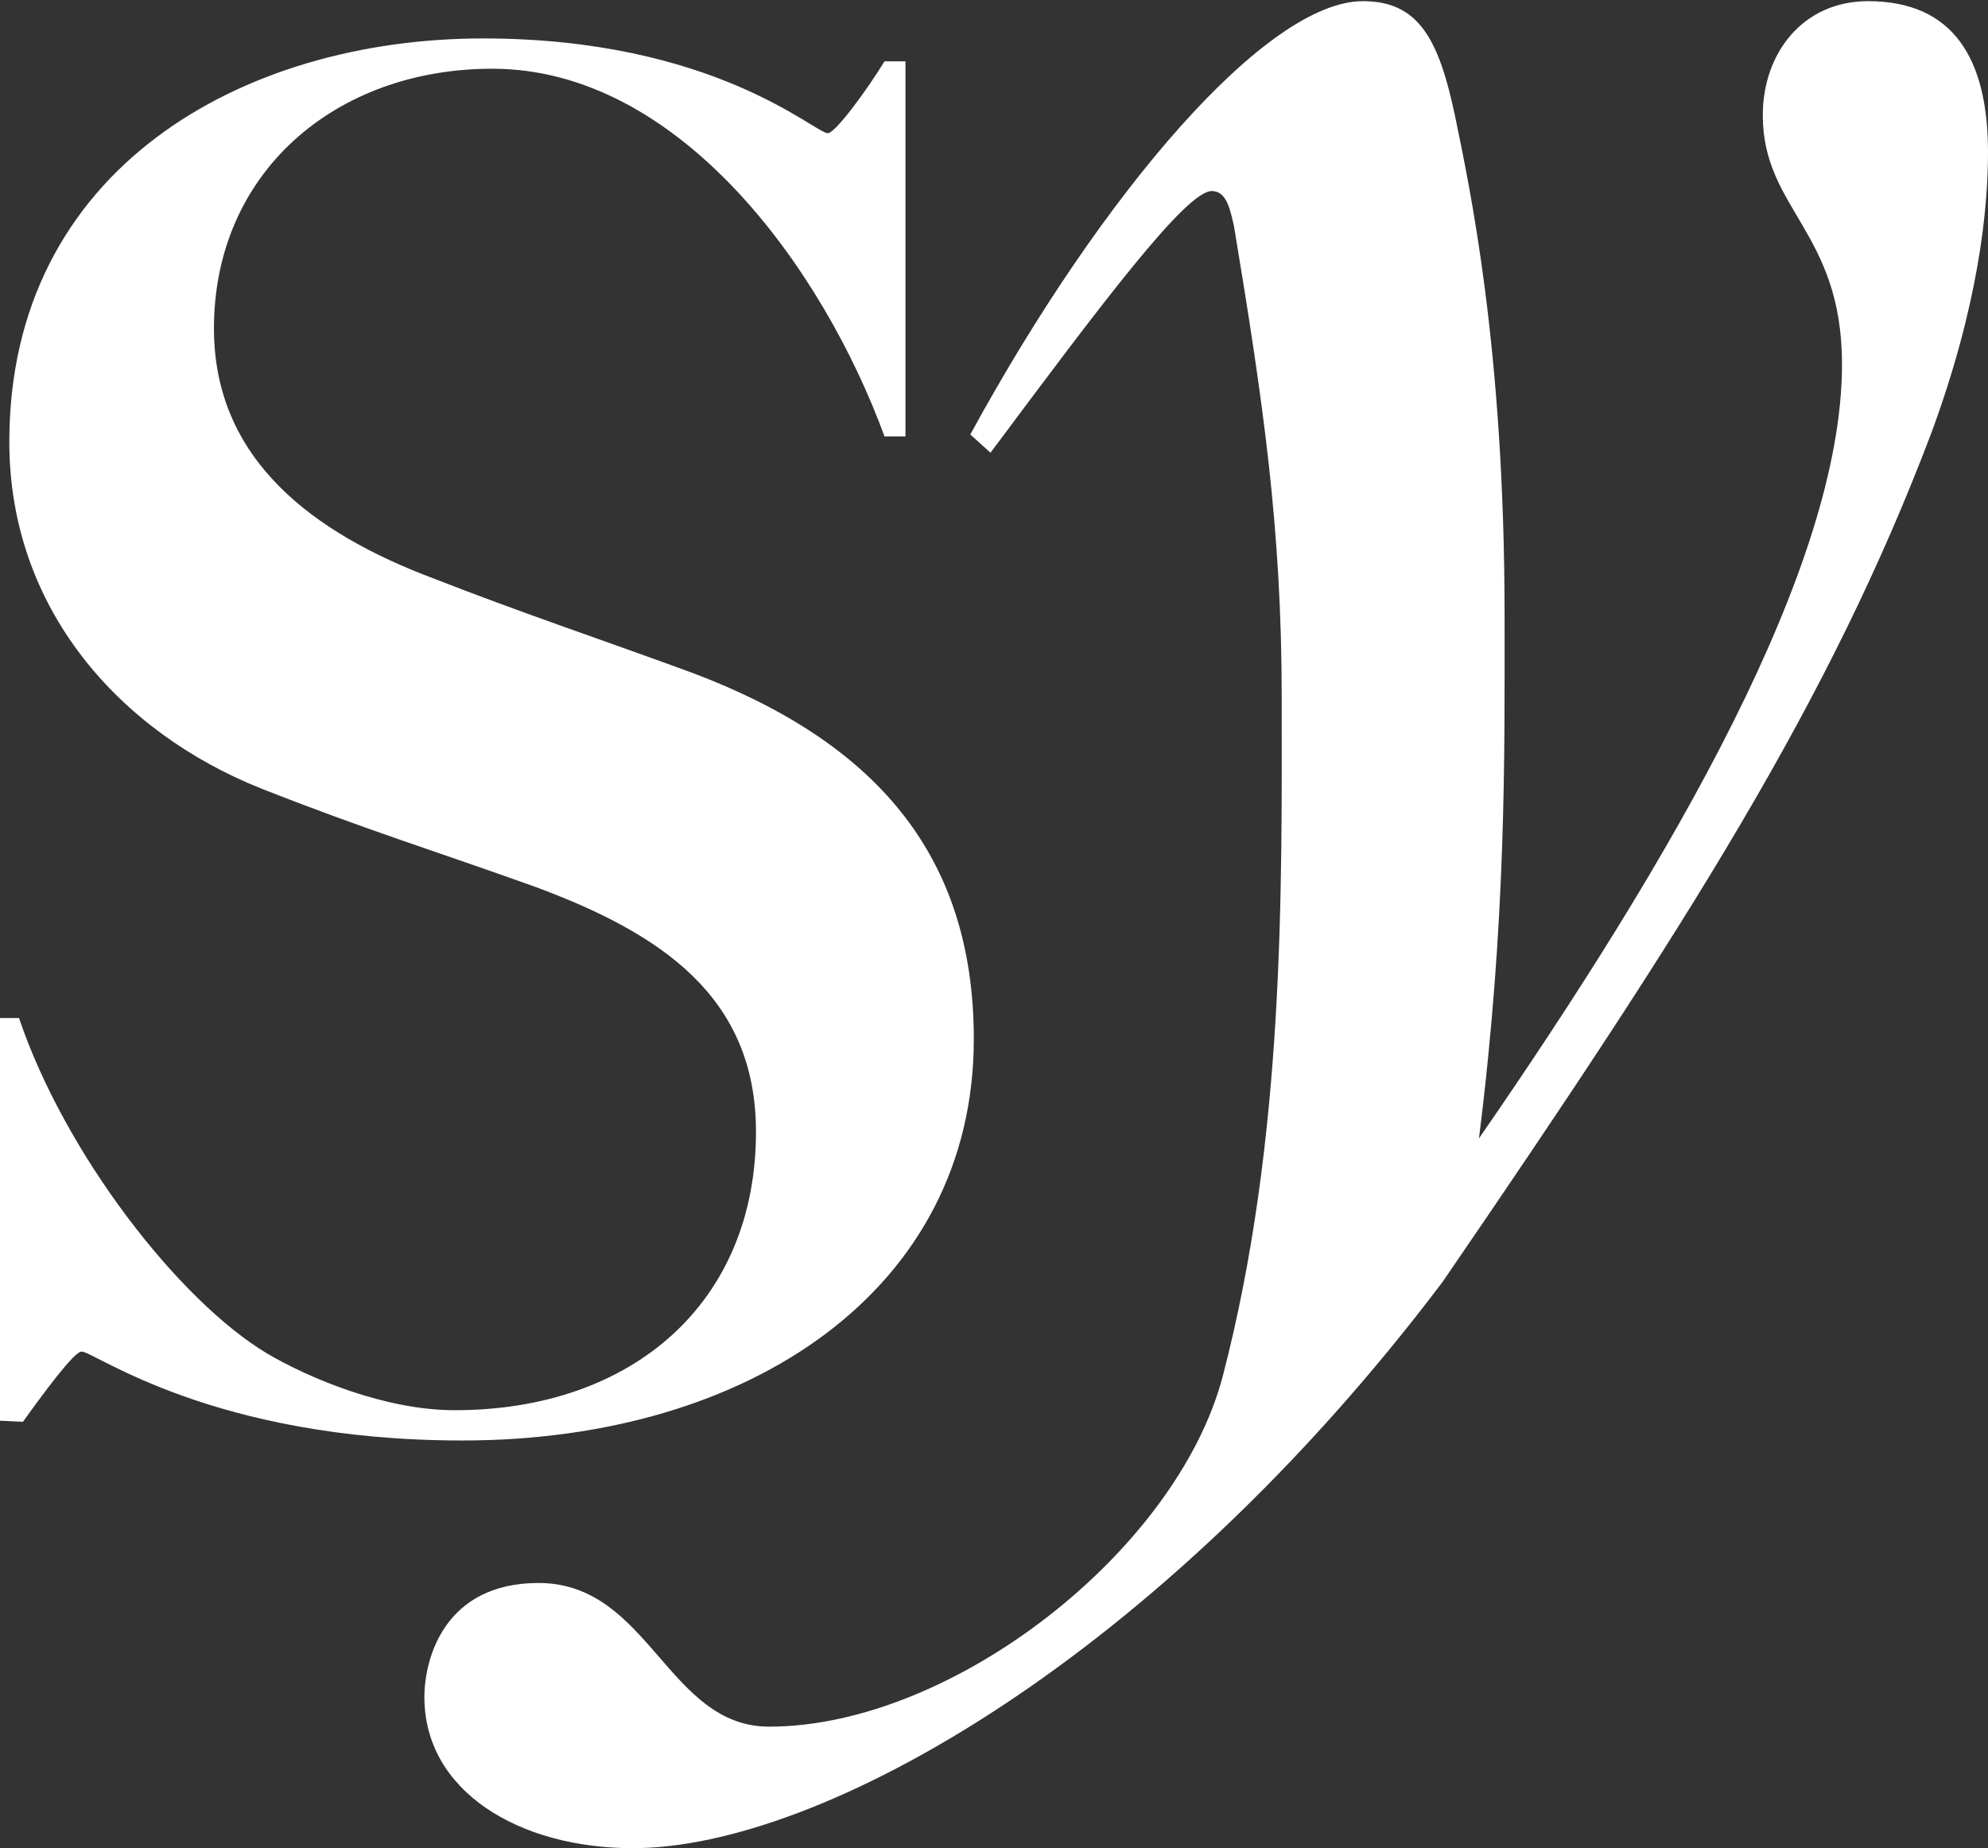<?xml version="1.0" encoding="utf-8"?>
<!-- Generator: Adobe Illustrator 23.0.0, SVG Export Plug-In . SVG Version: 6.00 Build 0)  -->
<svg version="1.1" id="Layer_1" xmlns="http://www.w3.org/2000/svg" xmlns:xlink="http://www.w3.org/1999/xlink" x="0px" y="0px"
	 viewBox="0 0 512 476" style="enable-background:new 0 0 512 476;" xml:space="preserve">
<rect x="0" y="0" width="512" height="476" fill="#333333" stroke="none"/>
<style type="text/css">
	.st0{fill:#FFFFFF;}
</style>
<g>
	<path class="st0" d="M119.1,371c-64.4,0-94.7-22.9-98.1-22.9c-1.9,0-9.8,10.7-15.1,18.1L0,365.9V262.2h4.9
		c11.7,34.7,41,72.7,63.9,86.4c10.7,6.3,30.3,14.6,48.3,14.6c45.9,0,77.6-27.8,77.6-71.7c0-35.1-24.9-51.2-56.6-63
		c-25.9-9.3-43.4-14.6-70.8-25.4c-36.6-14.6-64.9-46.4-64.9-89.3c0-70.3,60-103.9,122-103.9c59.5,0,85.4,24.4,88.8,24.4
		c1.9,0,9.8-10.7,14.6-18.5h5.4v96.6h-5.4c-16.1-43.9-53.2-94.7-101-94.7c-40.5,0-71.7,26.8-71.7,66.9c0,33.7,25.4,52.7,56.6,64.4
		c22.5,8.8,42.9,15.6,66.9,24.4c46.4,17.6,72.2,46.4,72.2,94.2C250.8,332,193.2,371,119.1,371"/>
	<path class="st0" d="M163,476c-29.4,0-53.7-14.7-53.7-38.9c0-10,5.2-29.4,29.4-29.4c28.5,0,33.2,37,59.4,37
		c47,0,104.9-45.1,116.8-90.2c16.1-61.7,15.2-126.3,15.2-174.7c0-43.7-4.8-76.4-12.3-121.6c-1-4.3-1.9-9-5.7-9
		c-6.6,0-28,28.5-57,67.4l-5.2-4.7C284.1,49.2,326.3,0.3,351,0.3c14.2,0,19.5,9.5,23.7,29.4c3.8,18.5,12.8,59.8,12.8,129.1
		c0,35.6,0.5,77.9-6.6,134.4c49.9-72.2,93.5-147.2,93.5-199.4c0-34.2-20.4-39.9-20.4-64.1c0-16.1,10.4-29.4,27.1-29.4
		C503,0.3,512,15,512,39.2c0,14.7-2.4,39.4-14.7,72.6c-26.1,68.8-62.7,126.3-125.8,218.4C298.3,427.1,211.4,476,163,476"/>
</g>
</svg>
